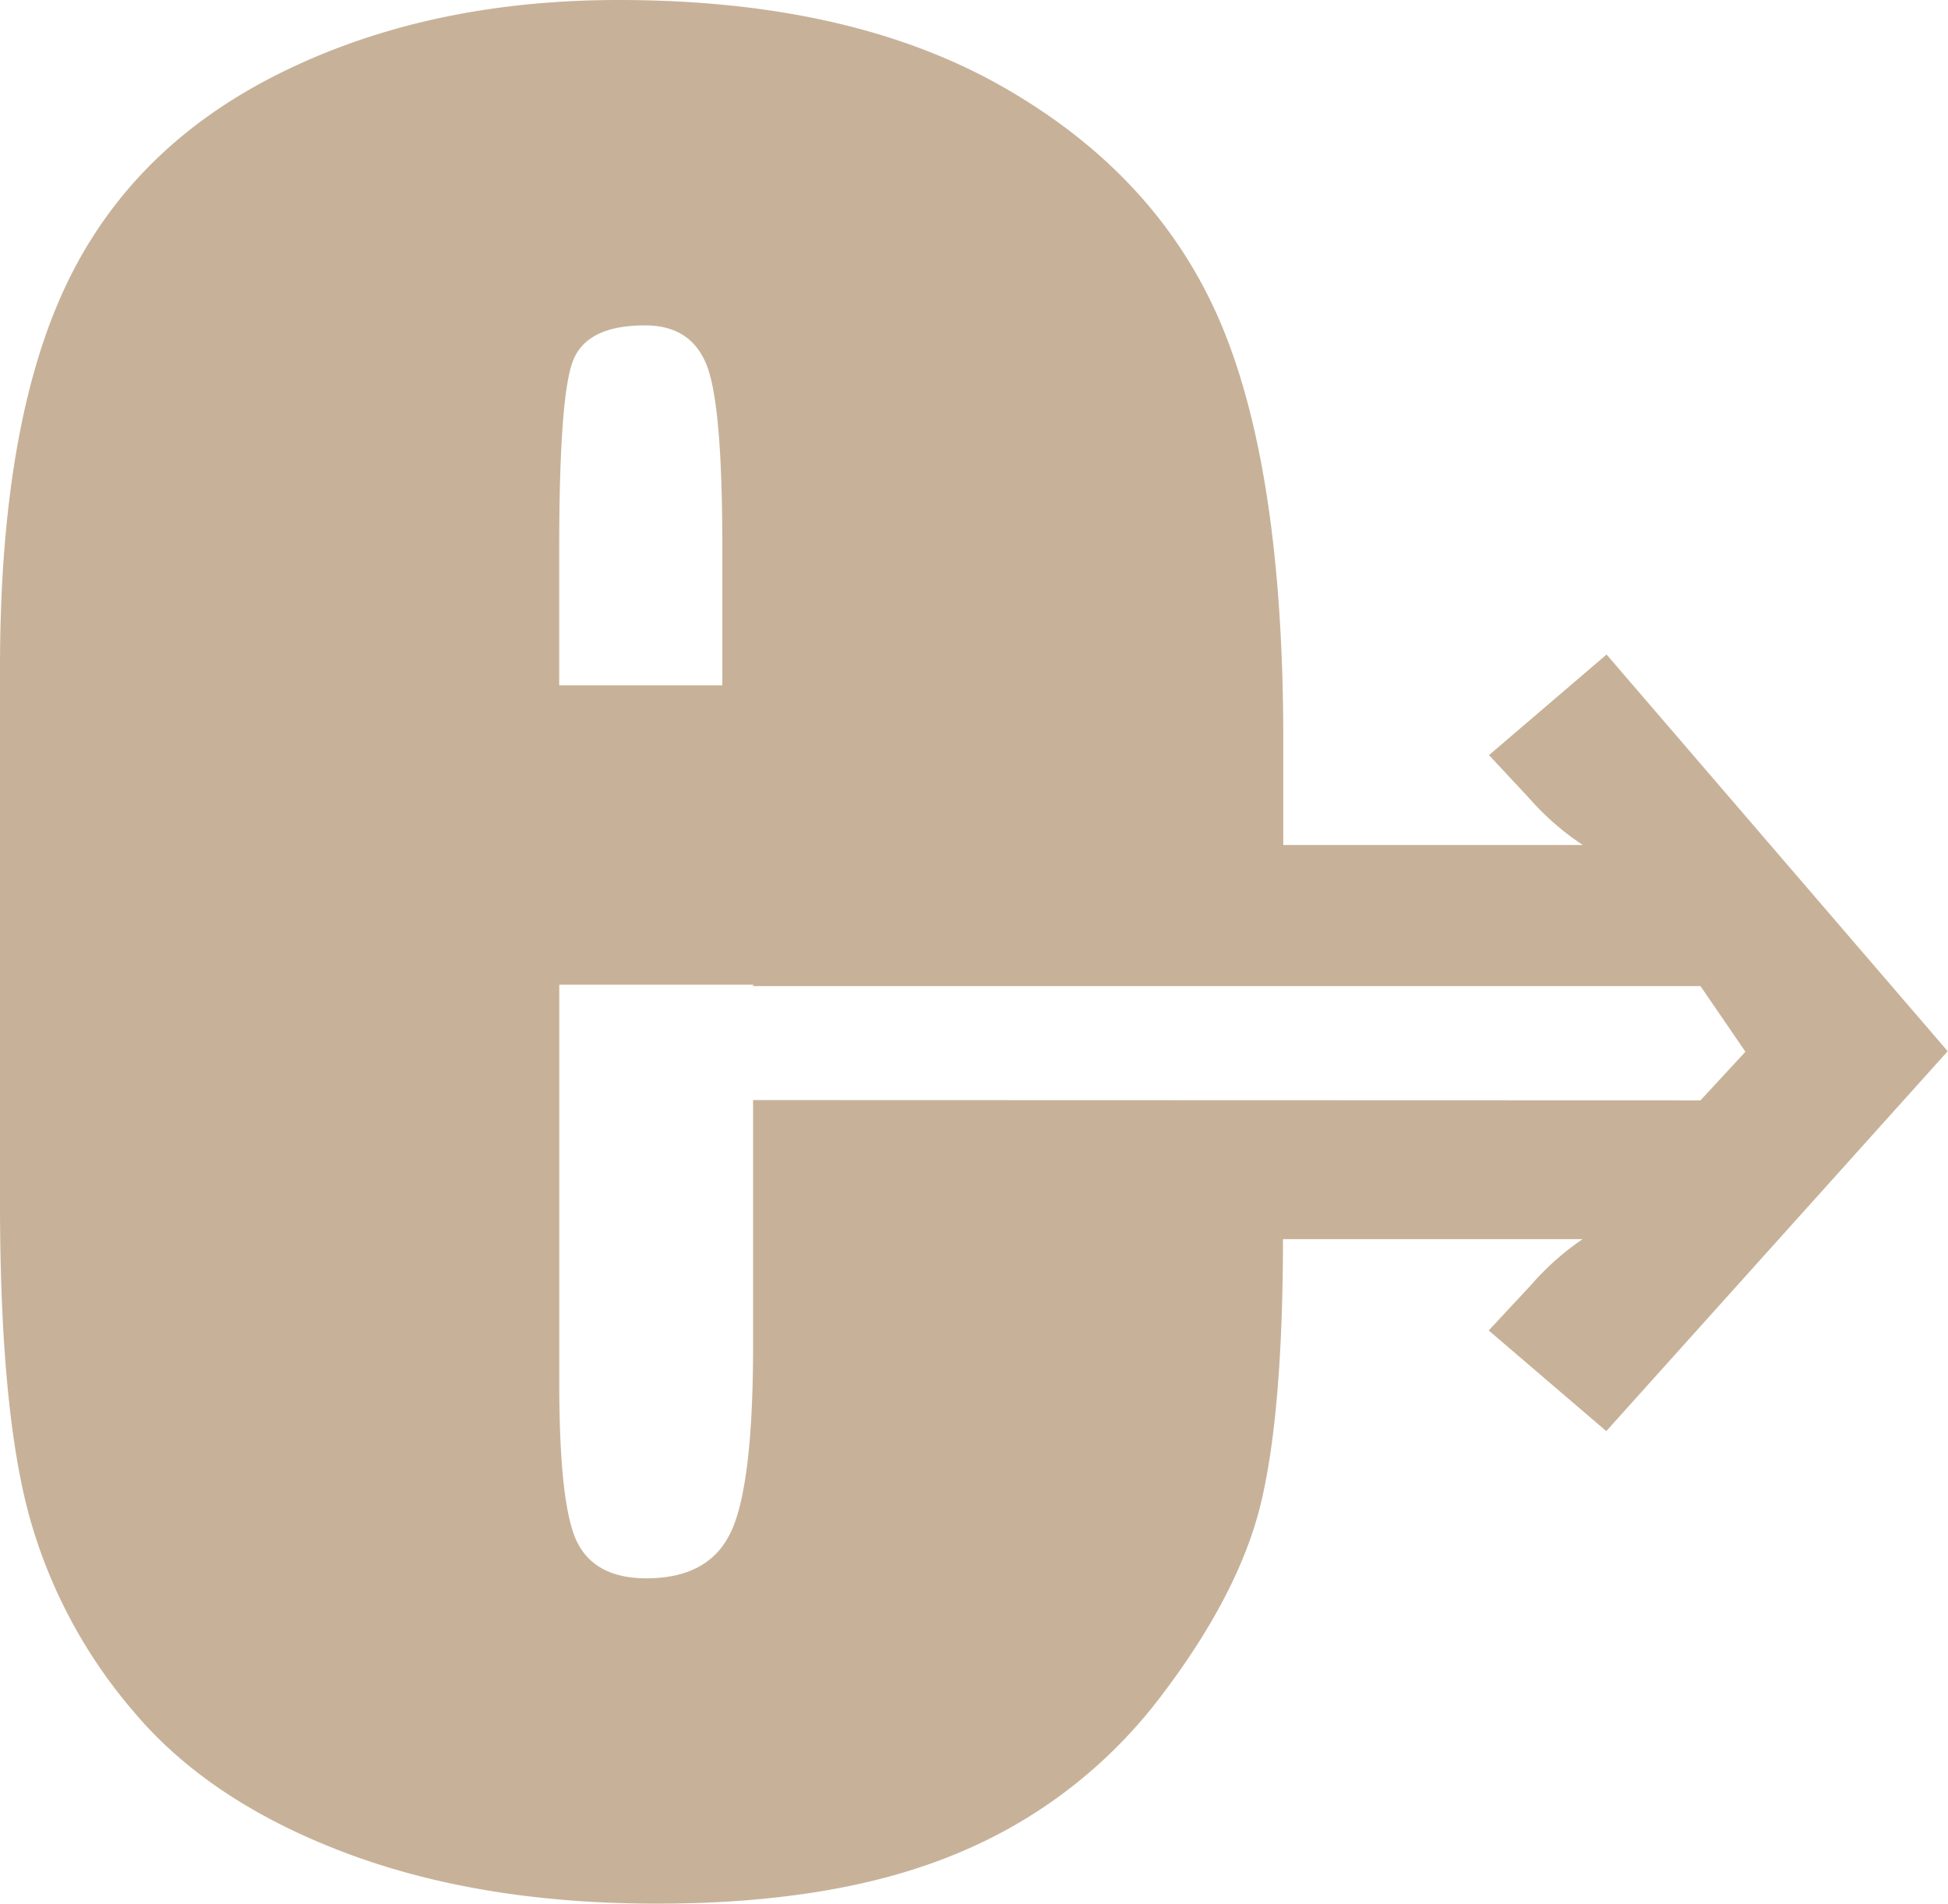 <svg xmlns="http://www.w3.org/2000/svg" viewBox="0 0 260.12 254.14"><defs><style>.cls-1{fill:#c7b299;}</style></defs><title>Element 2</title><g id="Ebene_2" data-name="Ebene 2"><g id="Ebene_1-2" data-name="Ebene 1"><path class="cls-1" d="M214.53,87.38l-15.7,13.43,5.59,6a35,35,0,0,0,6.94,6h-40v-14q0-35.67-8.23-55.36T134.47,11.92Q114,0,82.62,0,56.92,0,37.15,9.89T8.69,38.35Q0,56.94,0,89.09v71.53Q0,188,3.88,202.3a67.81,67.81,0,0,0,14,26.25Q27.91,240.46,46,247.31t41.78,6.83q24.39,0,40.57-6.93a65.21,65.21,0,0,0,26.7-20.79q10.55-13.86,13.4-26.06t2.87-34.93h40a36.35,36.35,0,0,0-6.94,6.19l-5.59,6,15.7,13.44,45.59-50.72ZM74.67,73.56q0-20.7,1.85-25.41t9.61-4.71q6.28,0,8.32,5.54t2,24.58V91.49H74.67Zm25.89,73.3v.45h0v32.35q0,18.3-2.87,24.67t-11.36,6.38q-6.84,0-9.25-4.81t-2.4-21.44v-53h25.89v.19h126.5l6,8.76-6,6.49Z"/></g></g></svg>